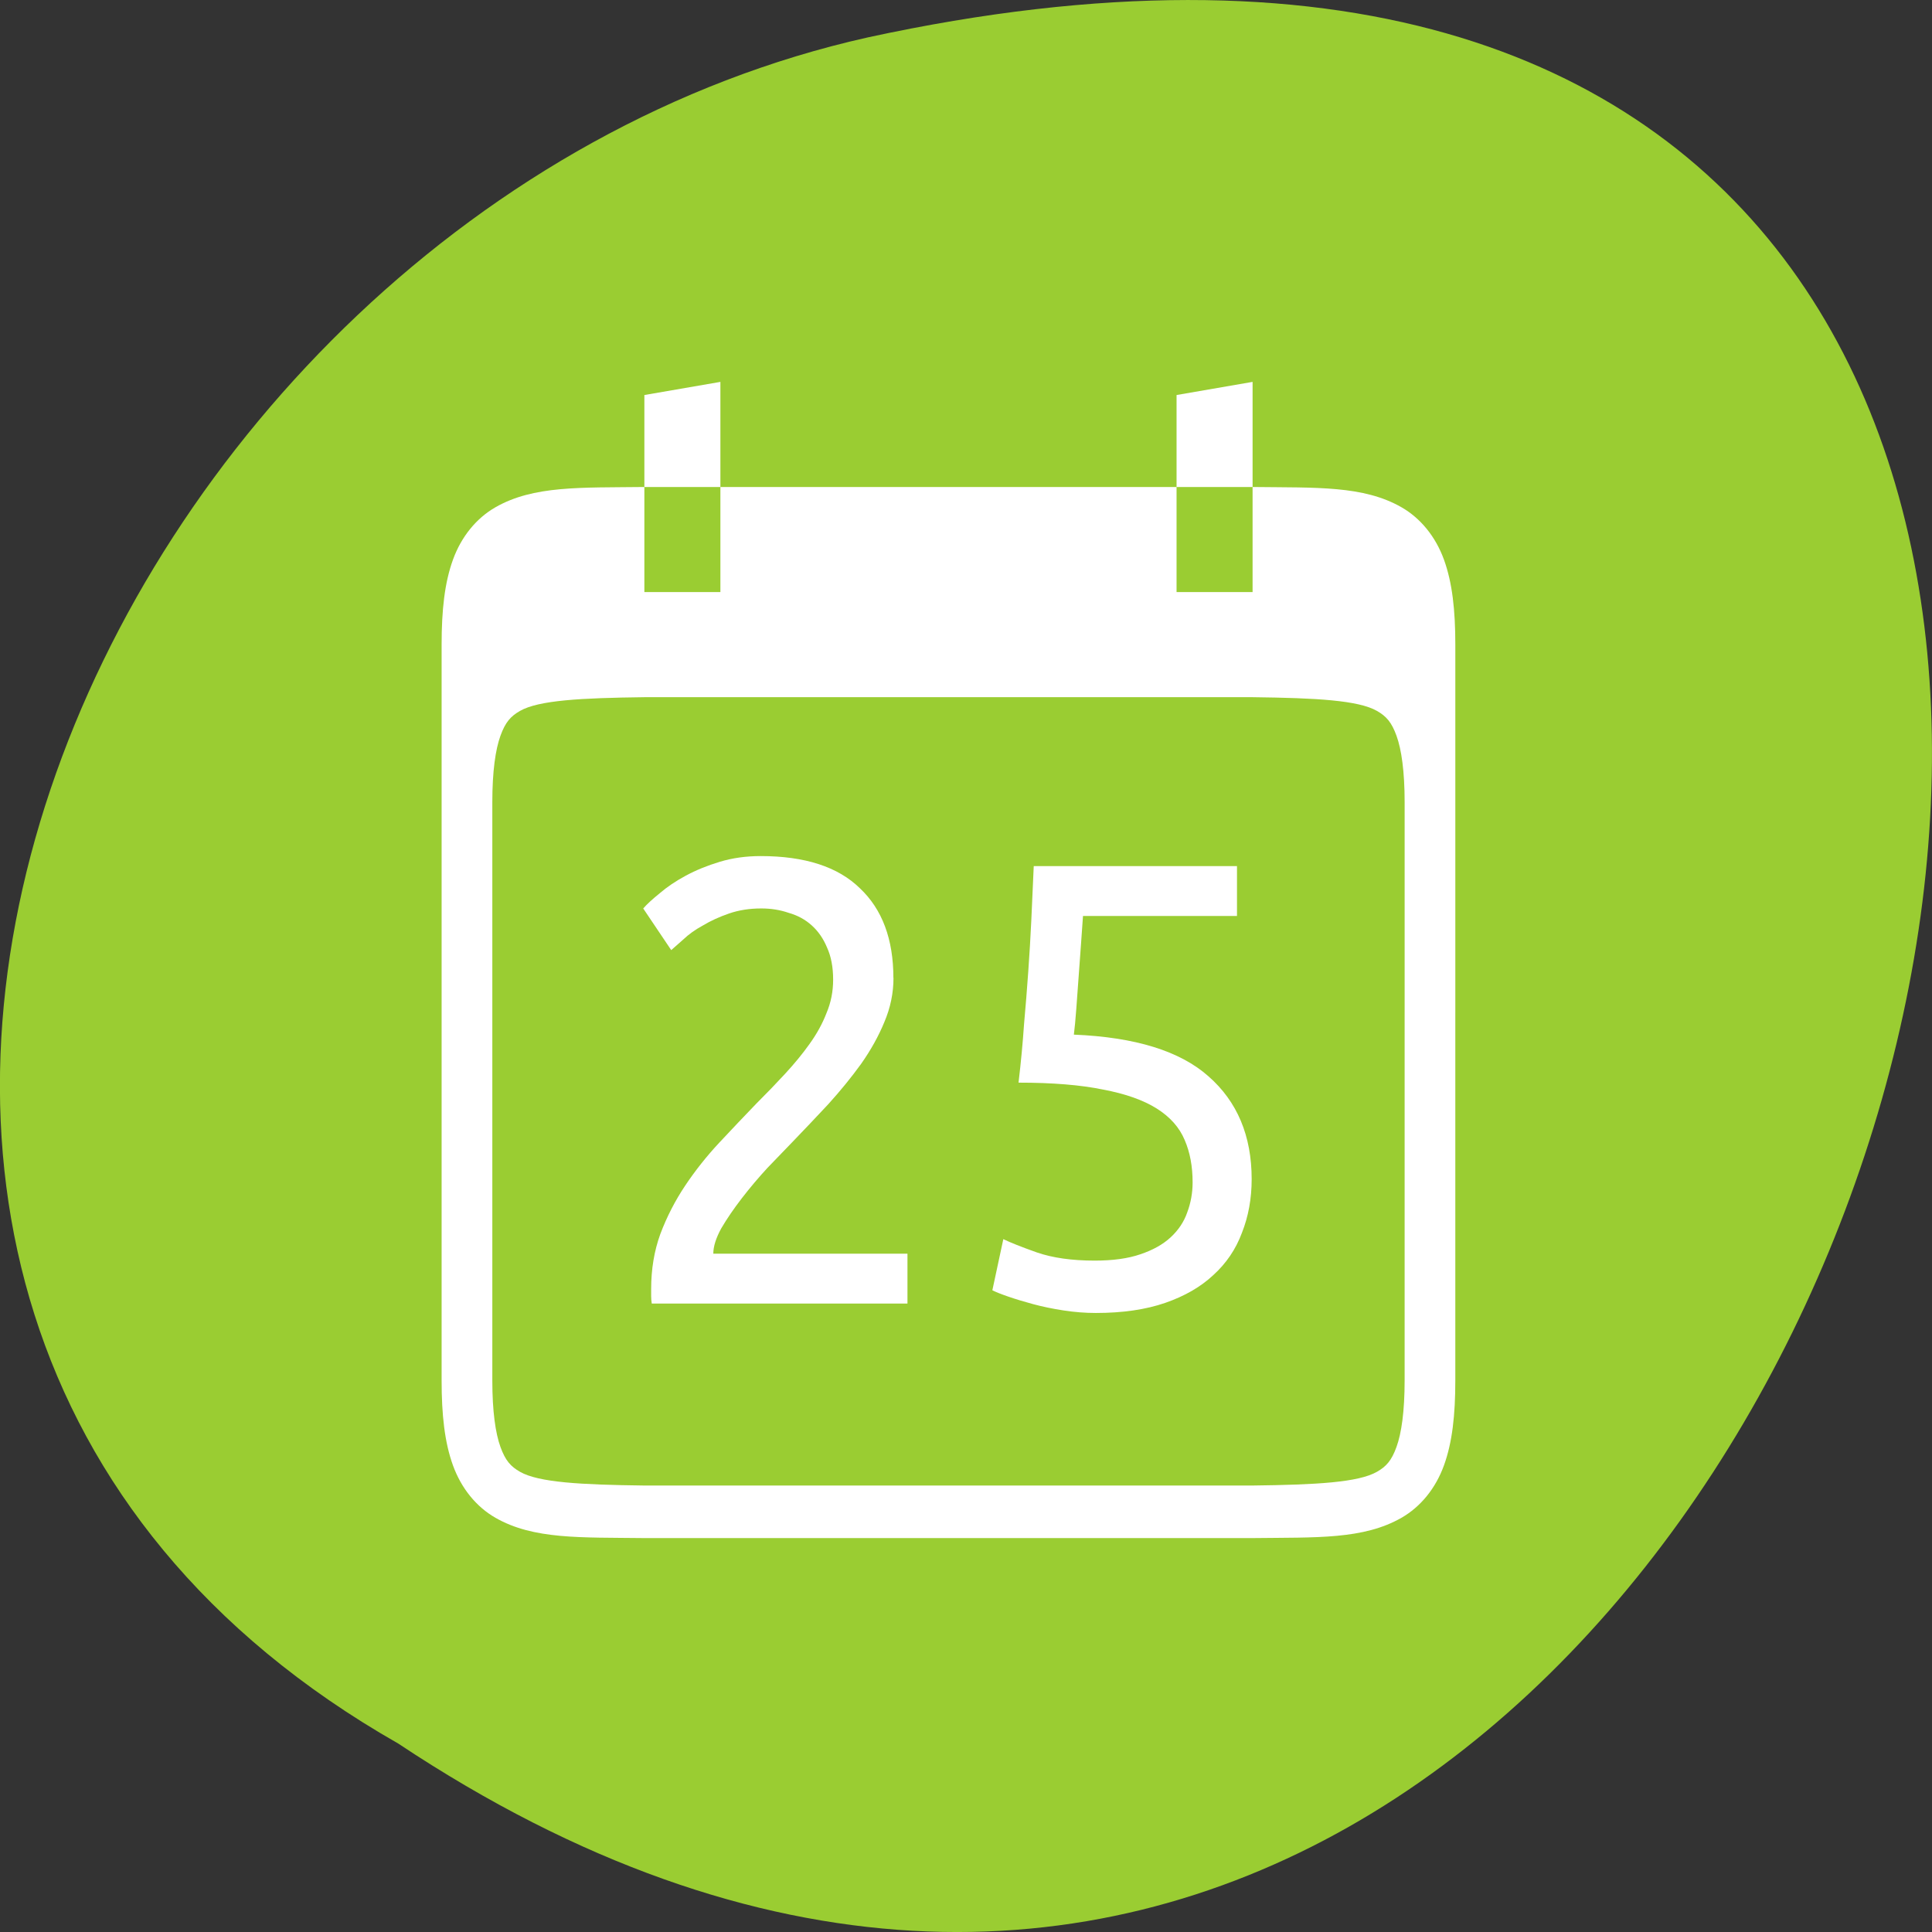 <svg xmlns="http://www.w3.org/2000/svg" viewBox="0 0 256 256"><rect x="0" y="0" width="256" height="256" fill="#333333" stroke="none"/><g transform="translate(0 -796.36)"><path d="m -1374.42 1658.71 c 127.95 -192.46 -280.09 -311 -226.07 -62.2 23.02 102.82 167.39 165.22 226.07 62.2 z" transform="matrix(0 1 -1 0 1711.48 2401.81)" style="fill:#9acd32;color:#000"/><g transform="matrix(0 -1.741 -1.679 0 786.13 1609.52)" style="fill:#fff"><g transform="matrix(0 -1 -1 0 0 0)"><path d="m -397.7 -392.64 q 0 1.729 -0.721 3.363 -0.673 1.585 -1.825 3.17 -1.153 1.537 -2.594 3.074 -1.441 1.489 -2.882 2.93 -0.817 0.817 -1.921 1.921 -1.057 1.105 -2.02 2.306 -0.961 1.201 -1.633 2.306 -0.624 1.105 -0.624 1.921 h 15.323 v 3.795 h -20.18 q -0.048 -0.288 -0.048 -0.576 0 -0.288 0 -0.528 0 -2.258 0.721 -4.179 0.769 -1.969 1.969 -3.699 1.201 -1.729 2.69 -3.266 1.489 -1.537 2.93 -2.978 1.201 -1.153 2.258 -2.258 1.105 -1.153 1.921 -2.258 0.865 -1.153 1.345 -2.354 0.528 -1.201 0.528 -2.546 0 -1.441 -0.48 -2.45 -0.432 -1.01 -1.201 -1.681 -0.769 -0.673 -1.825 -0.961 -1.01 -0.336 -2.162 -0.336 -1.393 0 -2.546 0.384 -1.153 0.384 -2.066 0.913 -0.913 0.48 -1.537 1.057 -0.624 0.528 -0.961 0.817 l -2.21 -3.17 q 0.432 -0.48 1.297 -1.153 0.865 -0.721 2.066 -1.345 1.201 -0.624 2.69 -1.057 1.489 -0.432 3.218 -0.432 5.236 0 7.83 2.45 2.642 2.402 2.642 6.821 z"/><path d="m -383.46 -388.32 q 7.253 0.288 10.616 3.17 3.411 2.882 3.411 7.83 0 2.21 -0.769 4.083 -0.721 1.873 -2.258 3.218 -1.489 1.345 -3.795 2.114 -2.306 0.769 -5.476 0.769 -1.249 0 -2.546 -0.192 -1.297 -0.192 -2.402 -0.48 -1.105 -0.288 -1.969 -0.576 -0.865 -0.288 -1.249 -0.48 l 0.865 -3.891 q 0.817 0.384 2.642 1.01 1.873 0.624 4.563 0.624 2.162 0 3.603 -0.48 1.489 -0.48 2.402 -1.297 0.913 -0.817 1.297 -1.873 0.432 -1.105 0.432 -2.306 0 -1.825 -0.624 -3.218 -0.624 -1.441 -2.21 -2.402 -1.585 -0.961 -4.227 -1.441 -2.642 -0.528 -6.677 -0.528 0.288 -2.354 0.432 -4.419 0.192 -2.066 0.336 -4.04 0.144 -1.969 0.24 -3.891 0.096 -1.969 0.192 -4.131 h 16.04 v 3.795 h -12.153 q -0.048 0.721 -0.144 1.969 -0.096 1.201 -0.192 2.546 -0.096 1.297 -0.192 2.546 -0.096 1.249 -0.192 1.969 z"/></g><g transform="matrix(0 -1 -1 0 438 441.36)" style="color:#000"><path d="m 23.977 8 c -5.03 0.058 -8.715 -0.12 -11.727 1.541 -1.506 0.831 -2.697 2.236 -3.355 3.99 -0.659 1.754 -0.896 3.836 -0.896 6.467 v 28 v 27.998 c 0 2.63 0.238 4.714 0.896 6.469 c 0.659 1.754 1.85 3.158 3.355 3.988 3.01 1.661 6.694 1.485 11.727 1.543 h 0.012 h 24.01 h 24.01 h 0.012 c 5.03 -0.058 8.715 0.118 11.727 -1.543 1.506 -0.831 2.697 -2.234 3.355 -3.988 c 0.659 -1.754 0.896 -3.838 0.896 -6.469 v -27.998 h -4 v 27.998 c 0 2.37 -0.25 4.02 -0.641 5.063 -0.39 1.04 -0.809 1.488 -1.543 1.893 c -1.464 0.808 -4.778 0.986 -9.816 1.045 h -0.023 h -23.977 h -23.977 h -0.021 c -5.04 -0.059 -8.352 -0.237 -9.816 -1.045 -0.734 -0.405 -1.153 -0.853 -1.543 -1.893 -0.39 -1.04 -0.641 -2.693 -0.641 -5.063 v -27.998 v -16 c 0 -2.37 0.25 -4.02 0.641 -5.063 0.39 -1.04 0.809 -1.488 1.543 -1.893 1.467 -0.809 4.784 -0.986 9.838 -1.045 h 23.977 h 24 c 5.04 0.059 8.352 0.237 9.816 1.045 0.734 0.405 1.153 0.853 1.543 1.893 0.39 1.04 0.641 2.693 0.641 5.063 v 16 h 4 v -28 c 0 -2.63 -0.238 -4.712 -0.896 -6.467 -0.659 -1.754 -1.85 -3.16 -3.355 -3.99 -3.01 -1.661 -6.694 -1.483 -11.727 -1.541 h -0.012 h -0.01 v 7.998 h -6 v -7.998 h -36 v 7.998 h -6 v -7.998 h -0.012 h -0.012 z"/><path d="m 30,0 -6,1 0,7 6,0 0,-8 z m 42,0 -6,1 0,7 6,0 0,-8 z"/></g></g></g></svg>